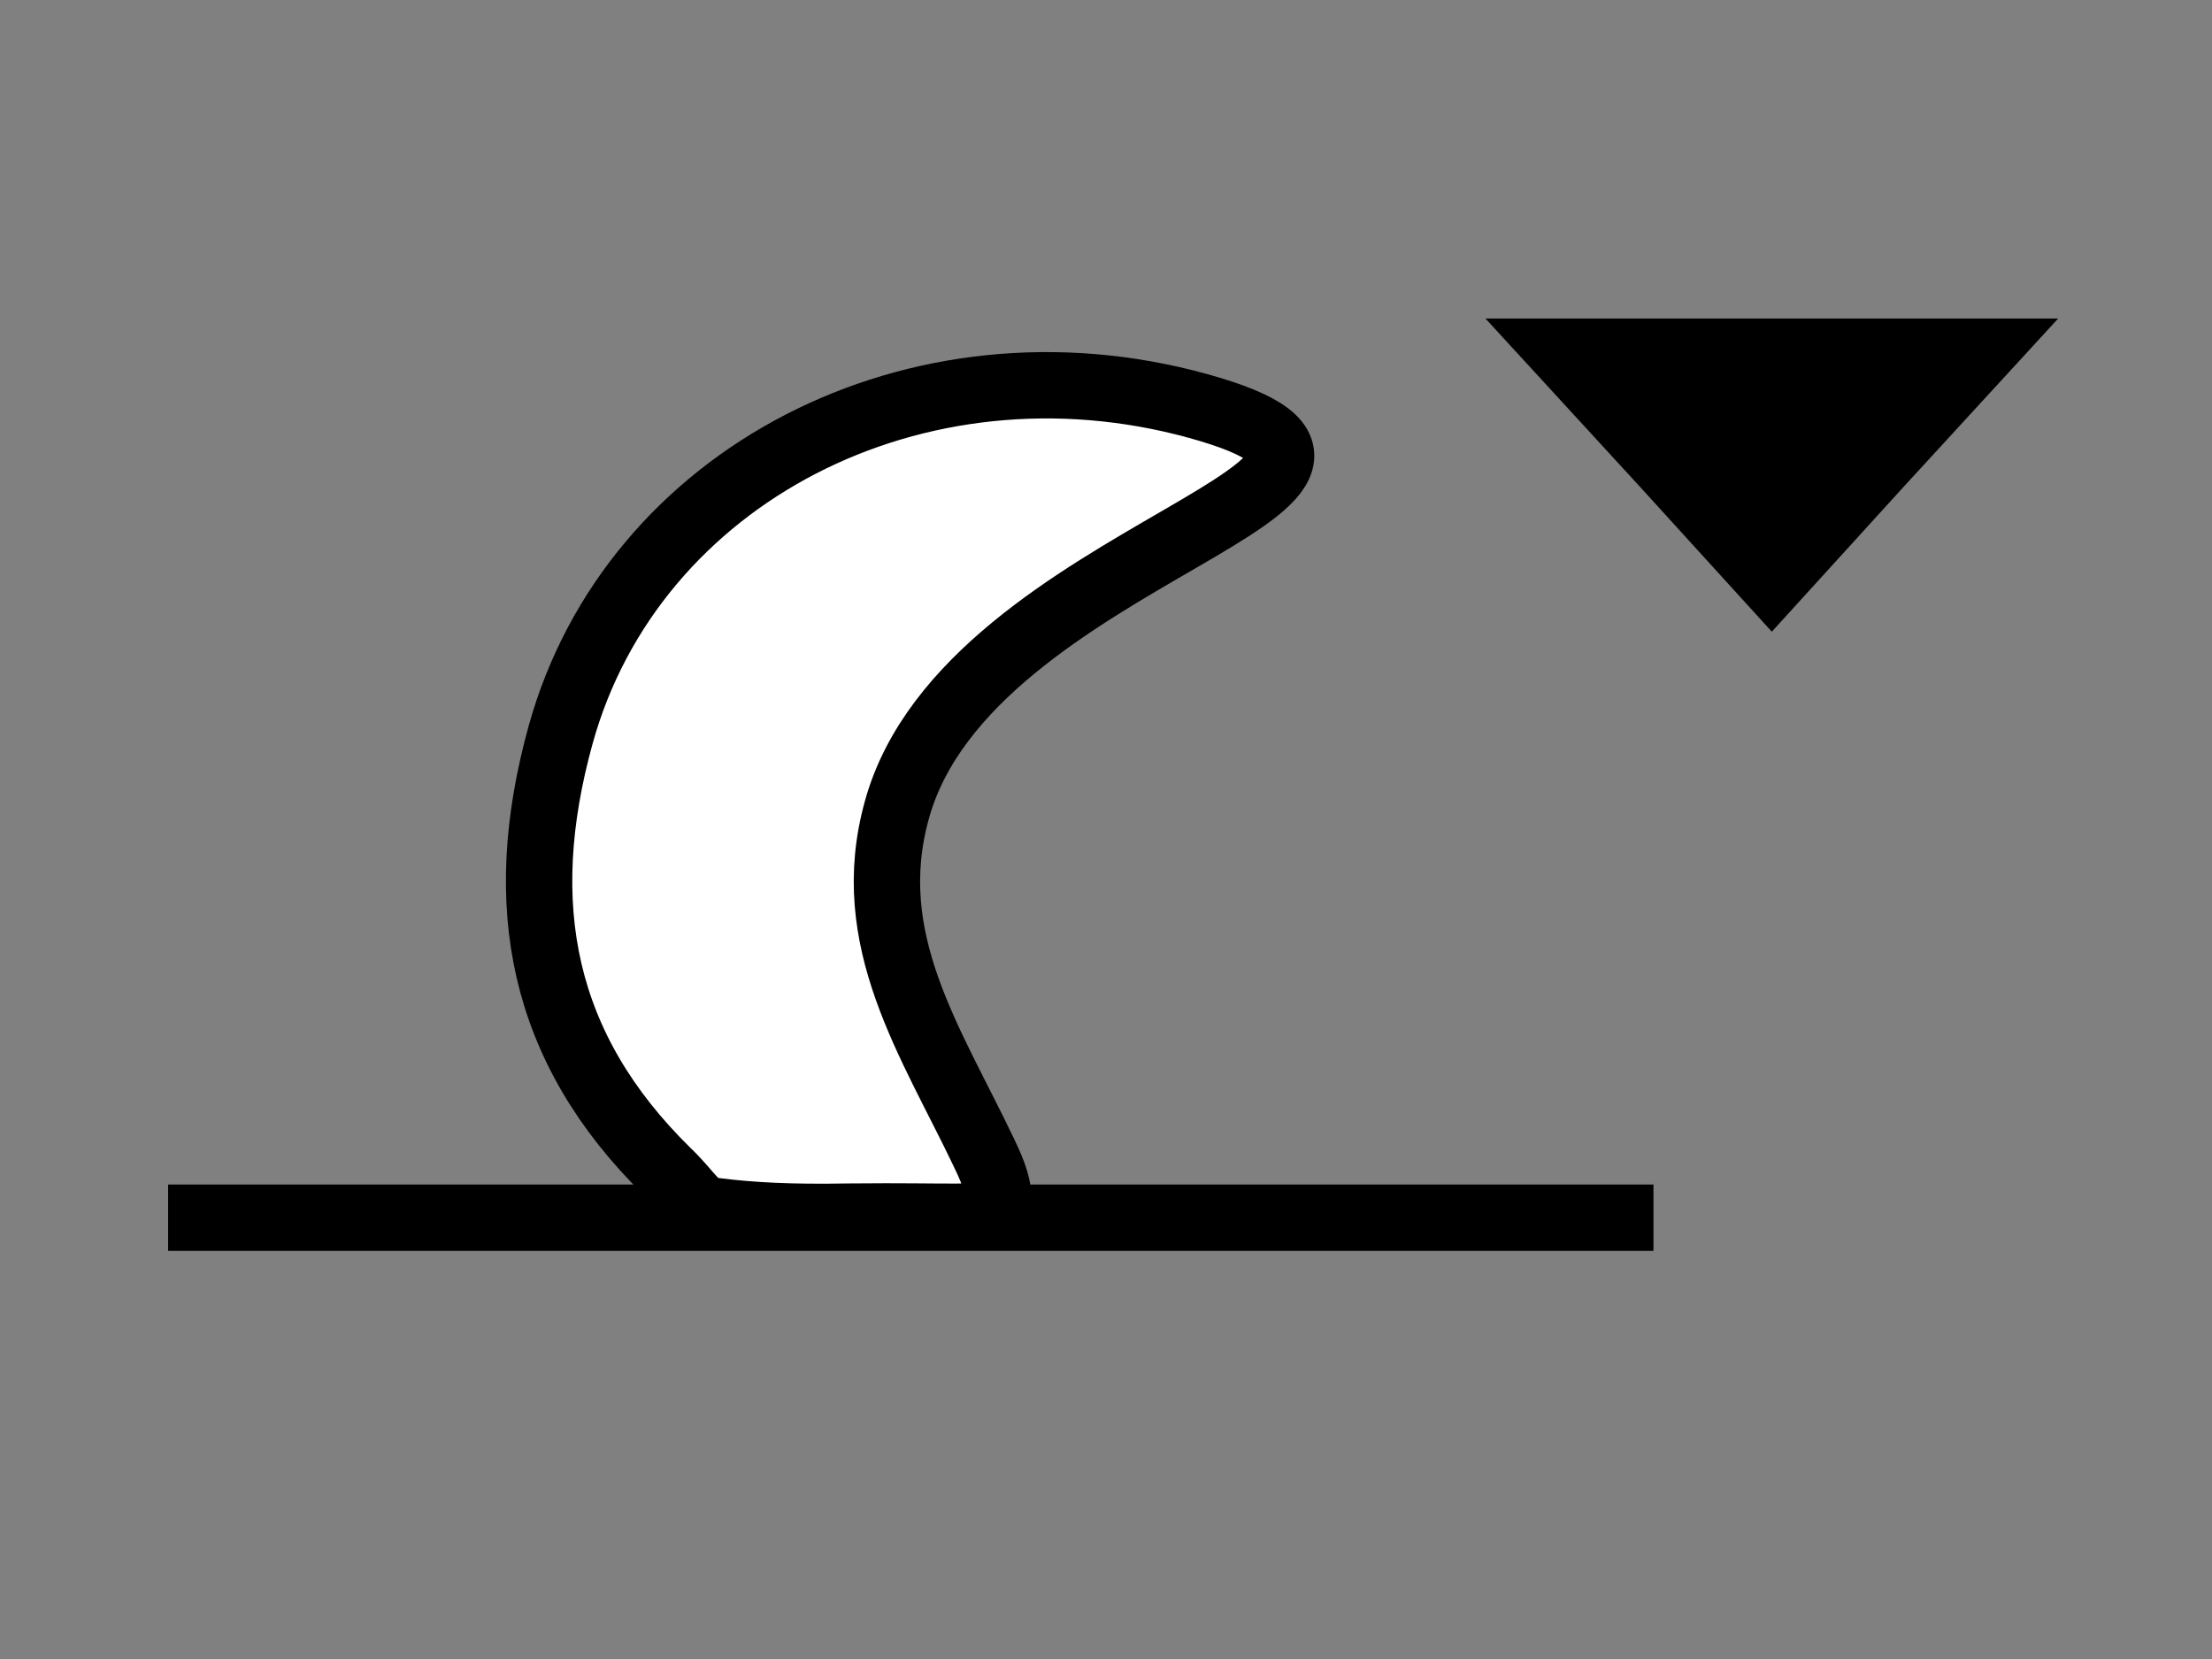 <svg version="1.2" xmlns="http://www.w3.org/2000/svg" viewBox="0 0 200 150" width="200" height="150">
	<rect x="0" y="0" width="200" height="150" fill="#808080" stroke="none"/>
	<title>moonset-svg</title>
	<style>
		.s0 { fill: #ffffff;stroke: #000000;stroke-width: 6 } 
		.s1 { fill: #000000;stroke: #000000;stroke-width: 6 } 
		.s2 { fill: #000000;stroke: #000000;stroke-width: 5 } 
	</style>
	<g id="layer1">
		<path id="Shape 1" class="s0" d="m76.8 110c-5.4 0.1-8.9-0.1-12.1-0.5-1.9-0.2-2.1-1.4-4.4-3.6-11.3-11.1-13.9-24-9.6-39.5 6.5-23.4 32.2-36.7 57.6-29.7 25.3 7-20.7 13-27.2 36.5-3.3 11.8 3.1 21 7.9 31.1 2 4.1 1.1 4.7 0.6 5.2-0.8 0.8-3.3 0.4-12.8 0.5z"/>
		<path id="path4140" class="s1" d="m15.2 110.1h134.3"/>
		<path id="path4189" class="s2" d="m180.4 31.3h-20.2-20.2l10.1 11 10.1 11.1 10.1-11.1z"/>
	</g>
</svg>